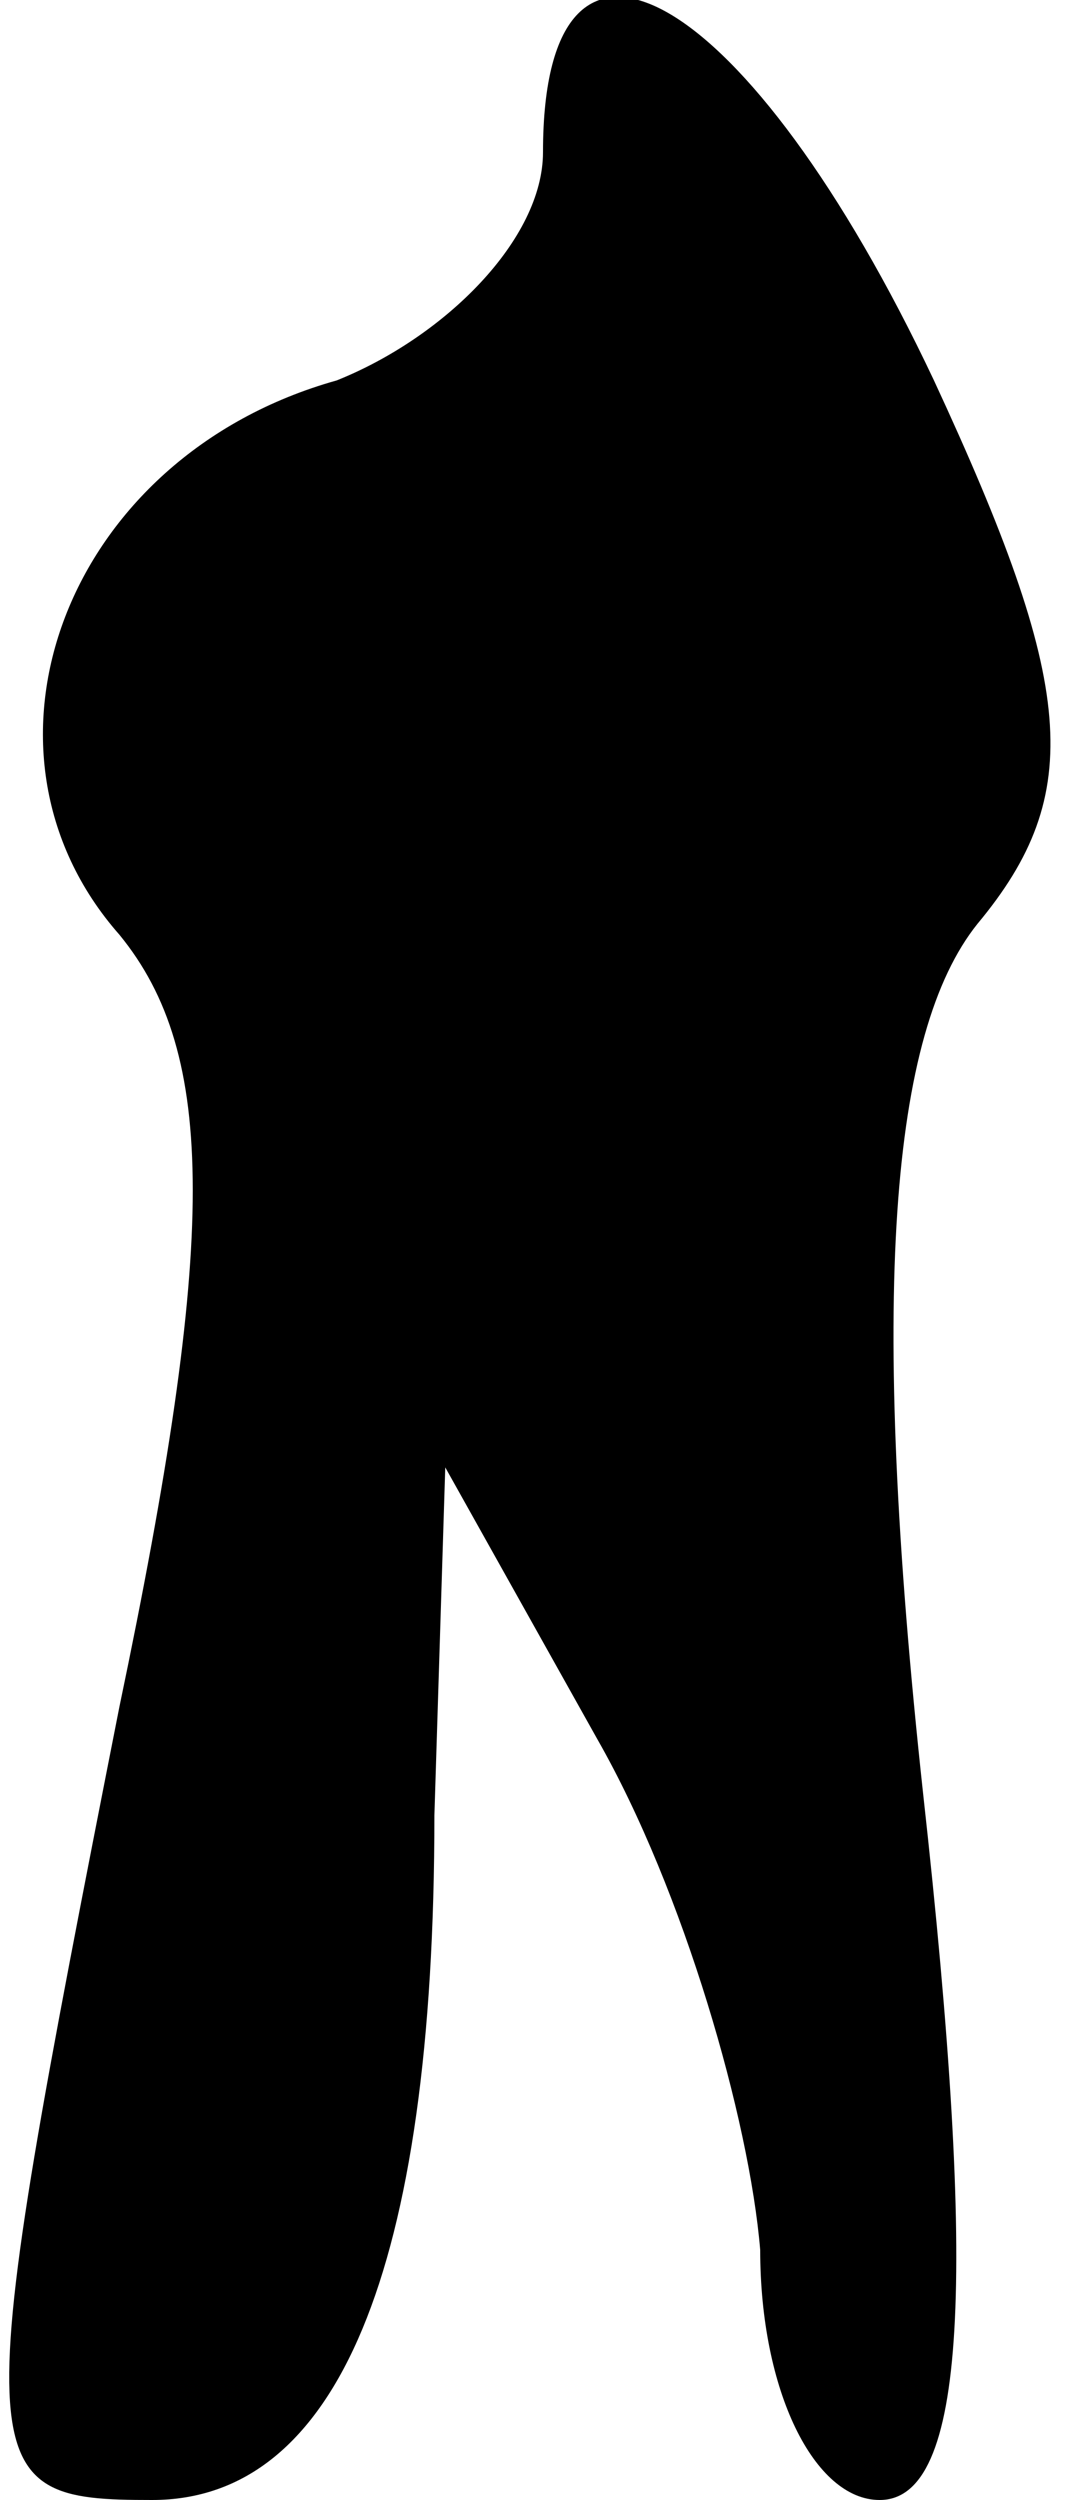 <?xml version="1.0" standalone="no"?>
<!DOCTYPE svg PUBLIC "-//W3C//DTD SVG 20010904//EN"
 "http://www.w3.org/TR/2001/REC-SVG-20010904/DTD/svg10.dtd">
<svg version="1.0" xmlns="http://www.w3.org/2000/svg"
 width="10pt" height="23pt" viewBox="0 0 10 23"
 preserveAspectRatio="xMidYMid meet">
<g transform="translate(0,23) scale(0.1,-0.1)"
fill="#000000" stroke="none">
<path fill="#000000" stroke="none" d="M50 216 c0 -8 -9 -17 -19 -21 -25 -7
-35 -34 -20 -51 9 -11 9 -28 0 -71 -14 -71 -14 -73 3 -73 17 0 26 21 26 63 l1
32 14 -25 c8 -14 14 -35 15 -47 0 -13 5 -23 11 -23 8 0 9 20 4 65 -5 46 -3 70
5 80 10 12 9 22 -4 50 -17 36 -36 47 -36 21z"/>
</g>
</svg>

